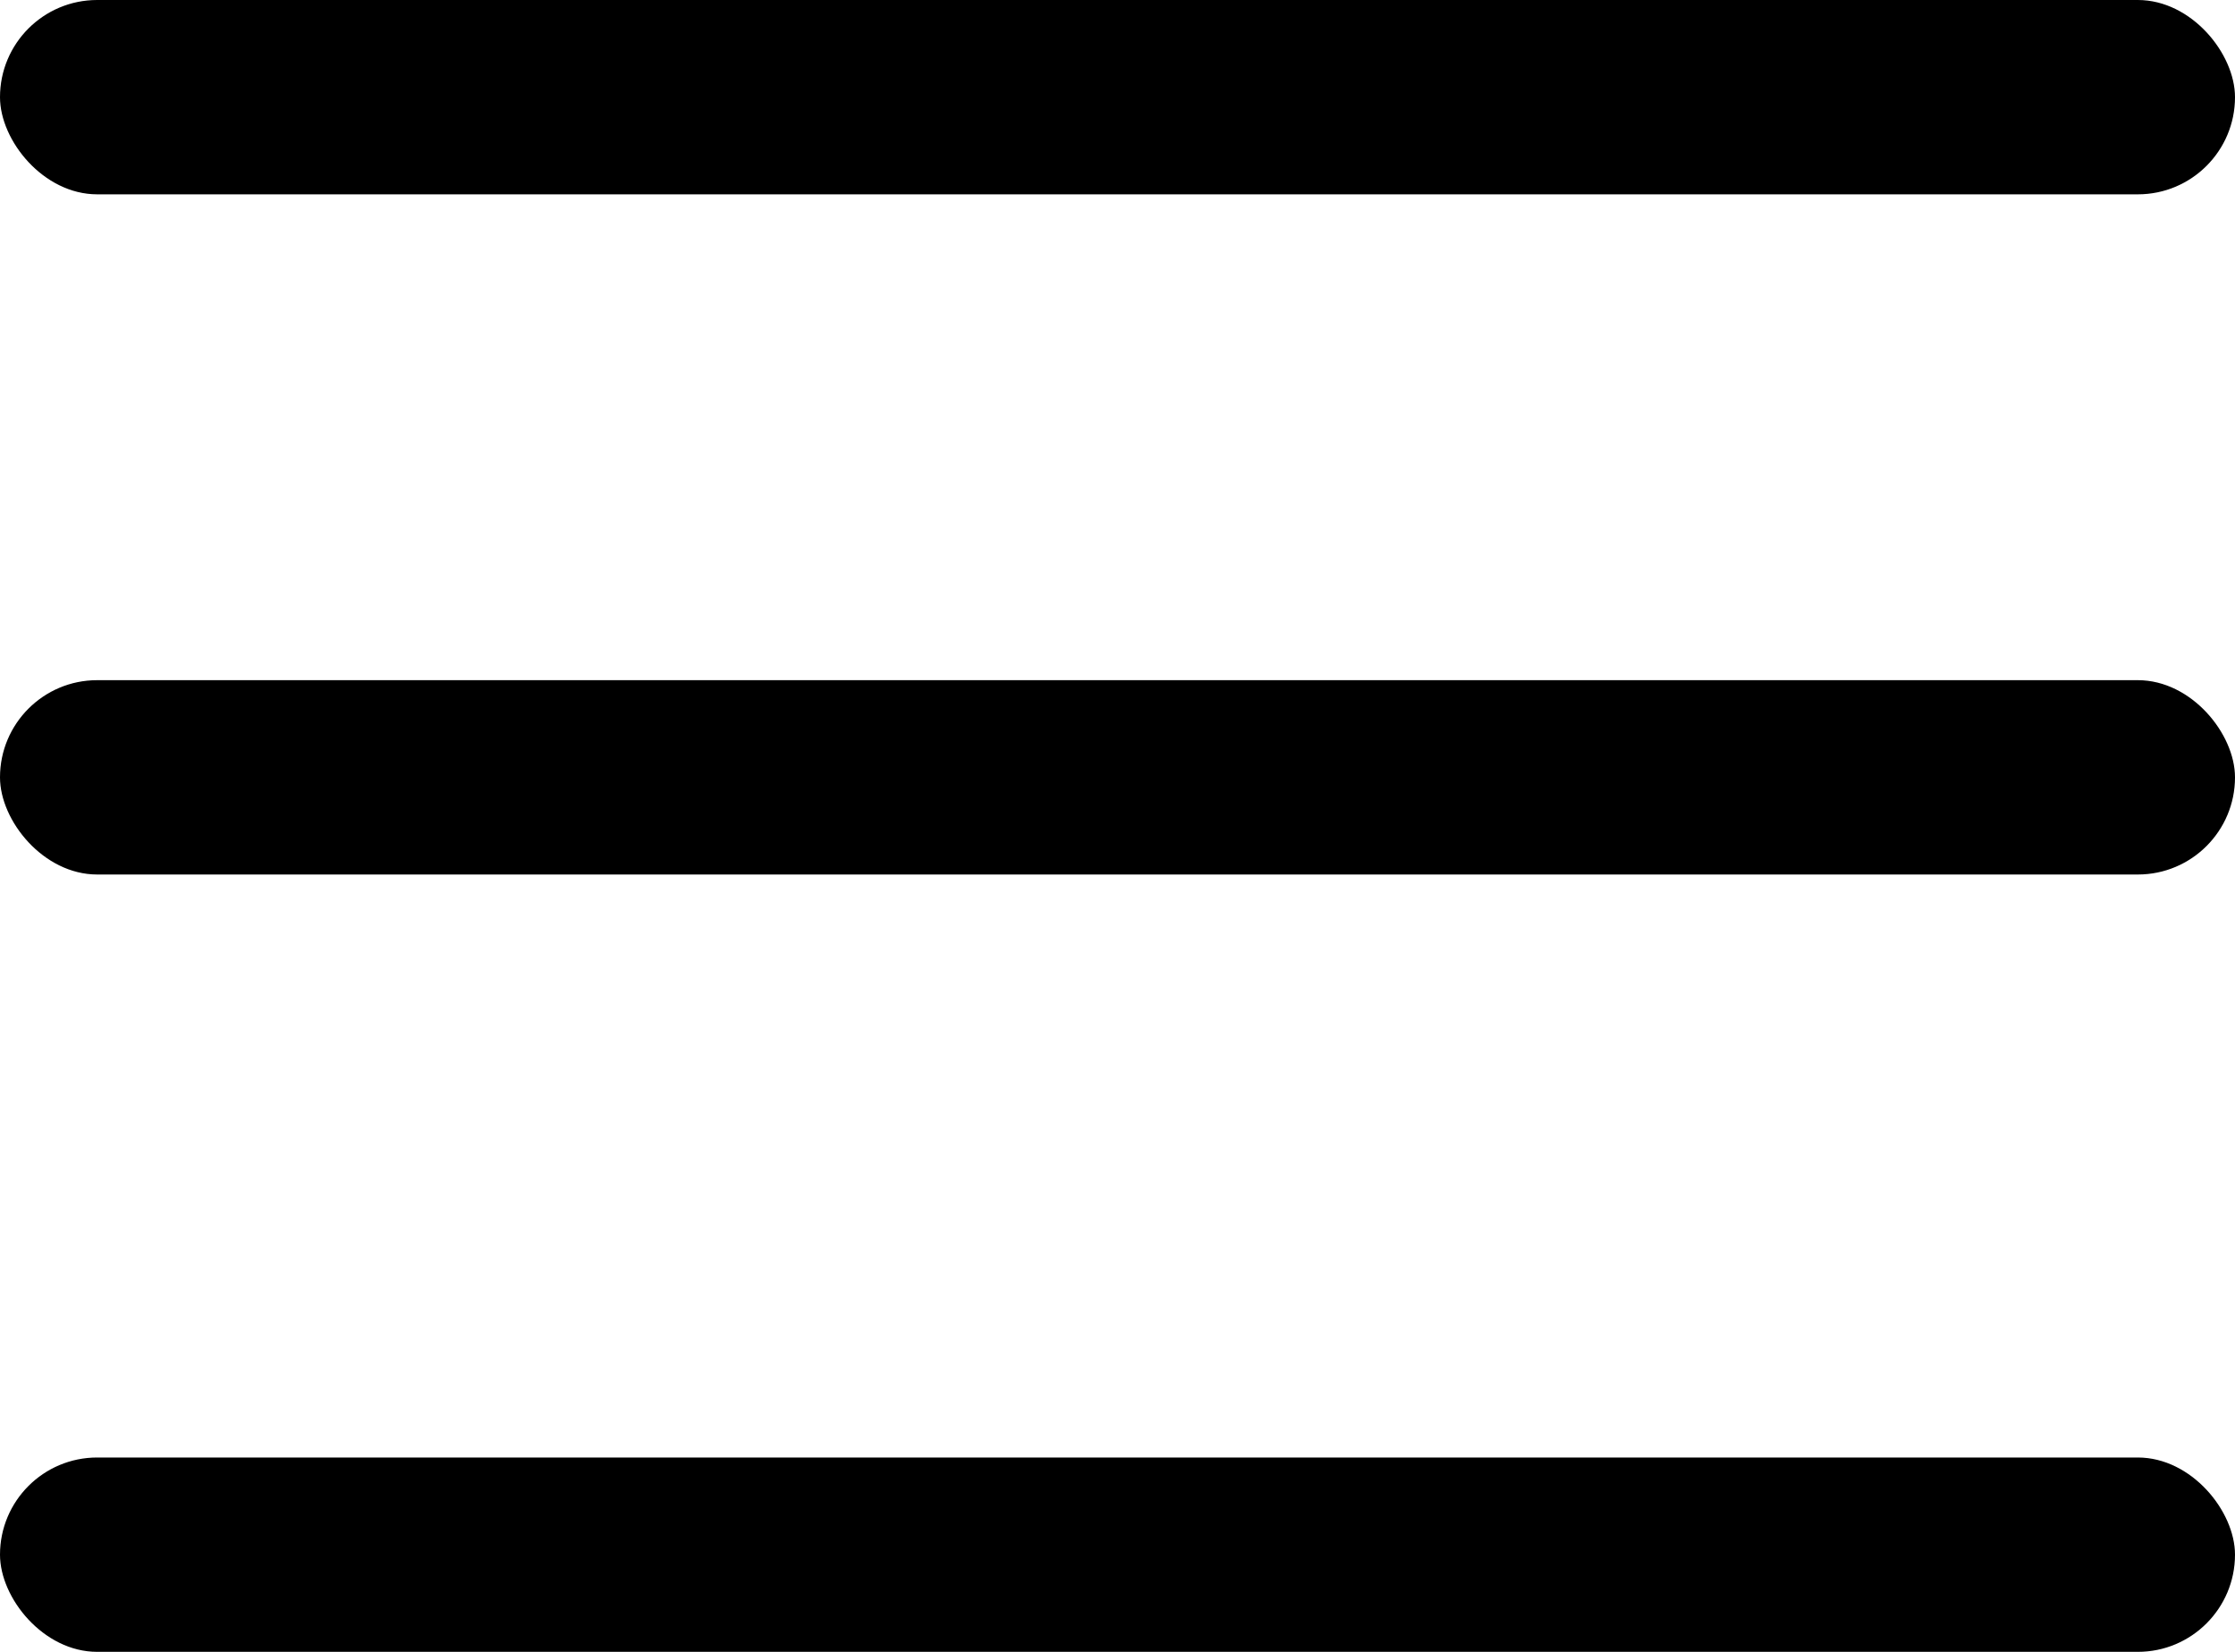 <?xml version="1.0" encoding="UTF-8"?>
<svg width="23px" height="17px" viewBox="0 0 23 17" version="1.1" xmlns="http://www.w3.org/2000/svg" xmlns:xlink="http://www.w3.org/1999/xlink">
    <!-- Generator: sketchtool 49 (51002) - http://www.bohemiancoding.com/sketch -->
    <title>burger-black</title>
    <desc>Created with sketchtool.</desc>
    <defs></defs>
    <g id="Page" stroke="none" stroke-width="1" fill="none" fill-rule="evenodd">
        <g id="burger-black" fill="#000000">
            <g id="Group">
                <rect id="Rectangle-path" x="0" y="7" width="23" height="2" rx="1"></rect>
                <rect id="Rectangle-path" x="0" y="0" width="23" height="2" rx="1"></rect>
                <rect id="Rectangle-path" x="0" y="15" width="23" height="2" rx="1"></rect>
            </g>
        </g>
    </g>
</svg>
